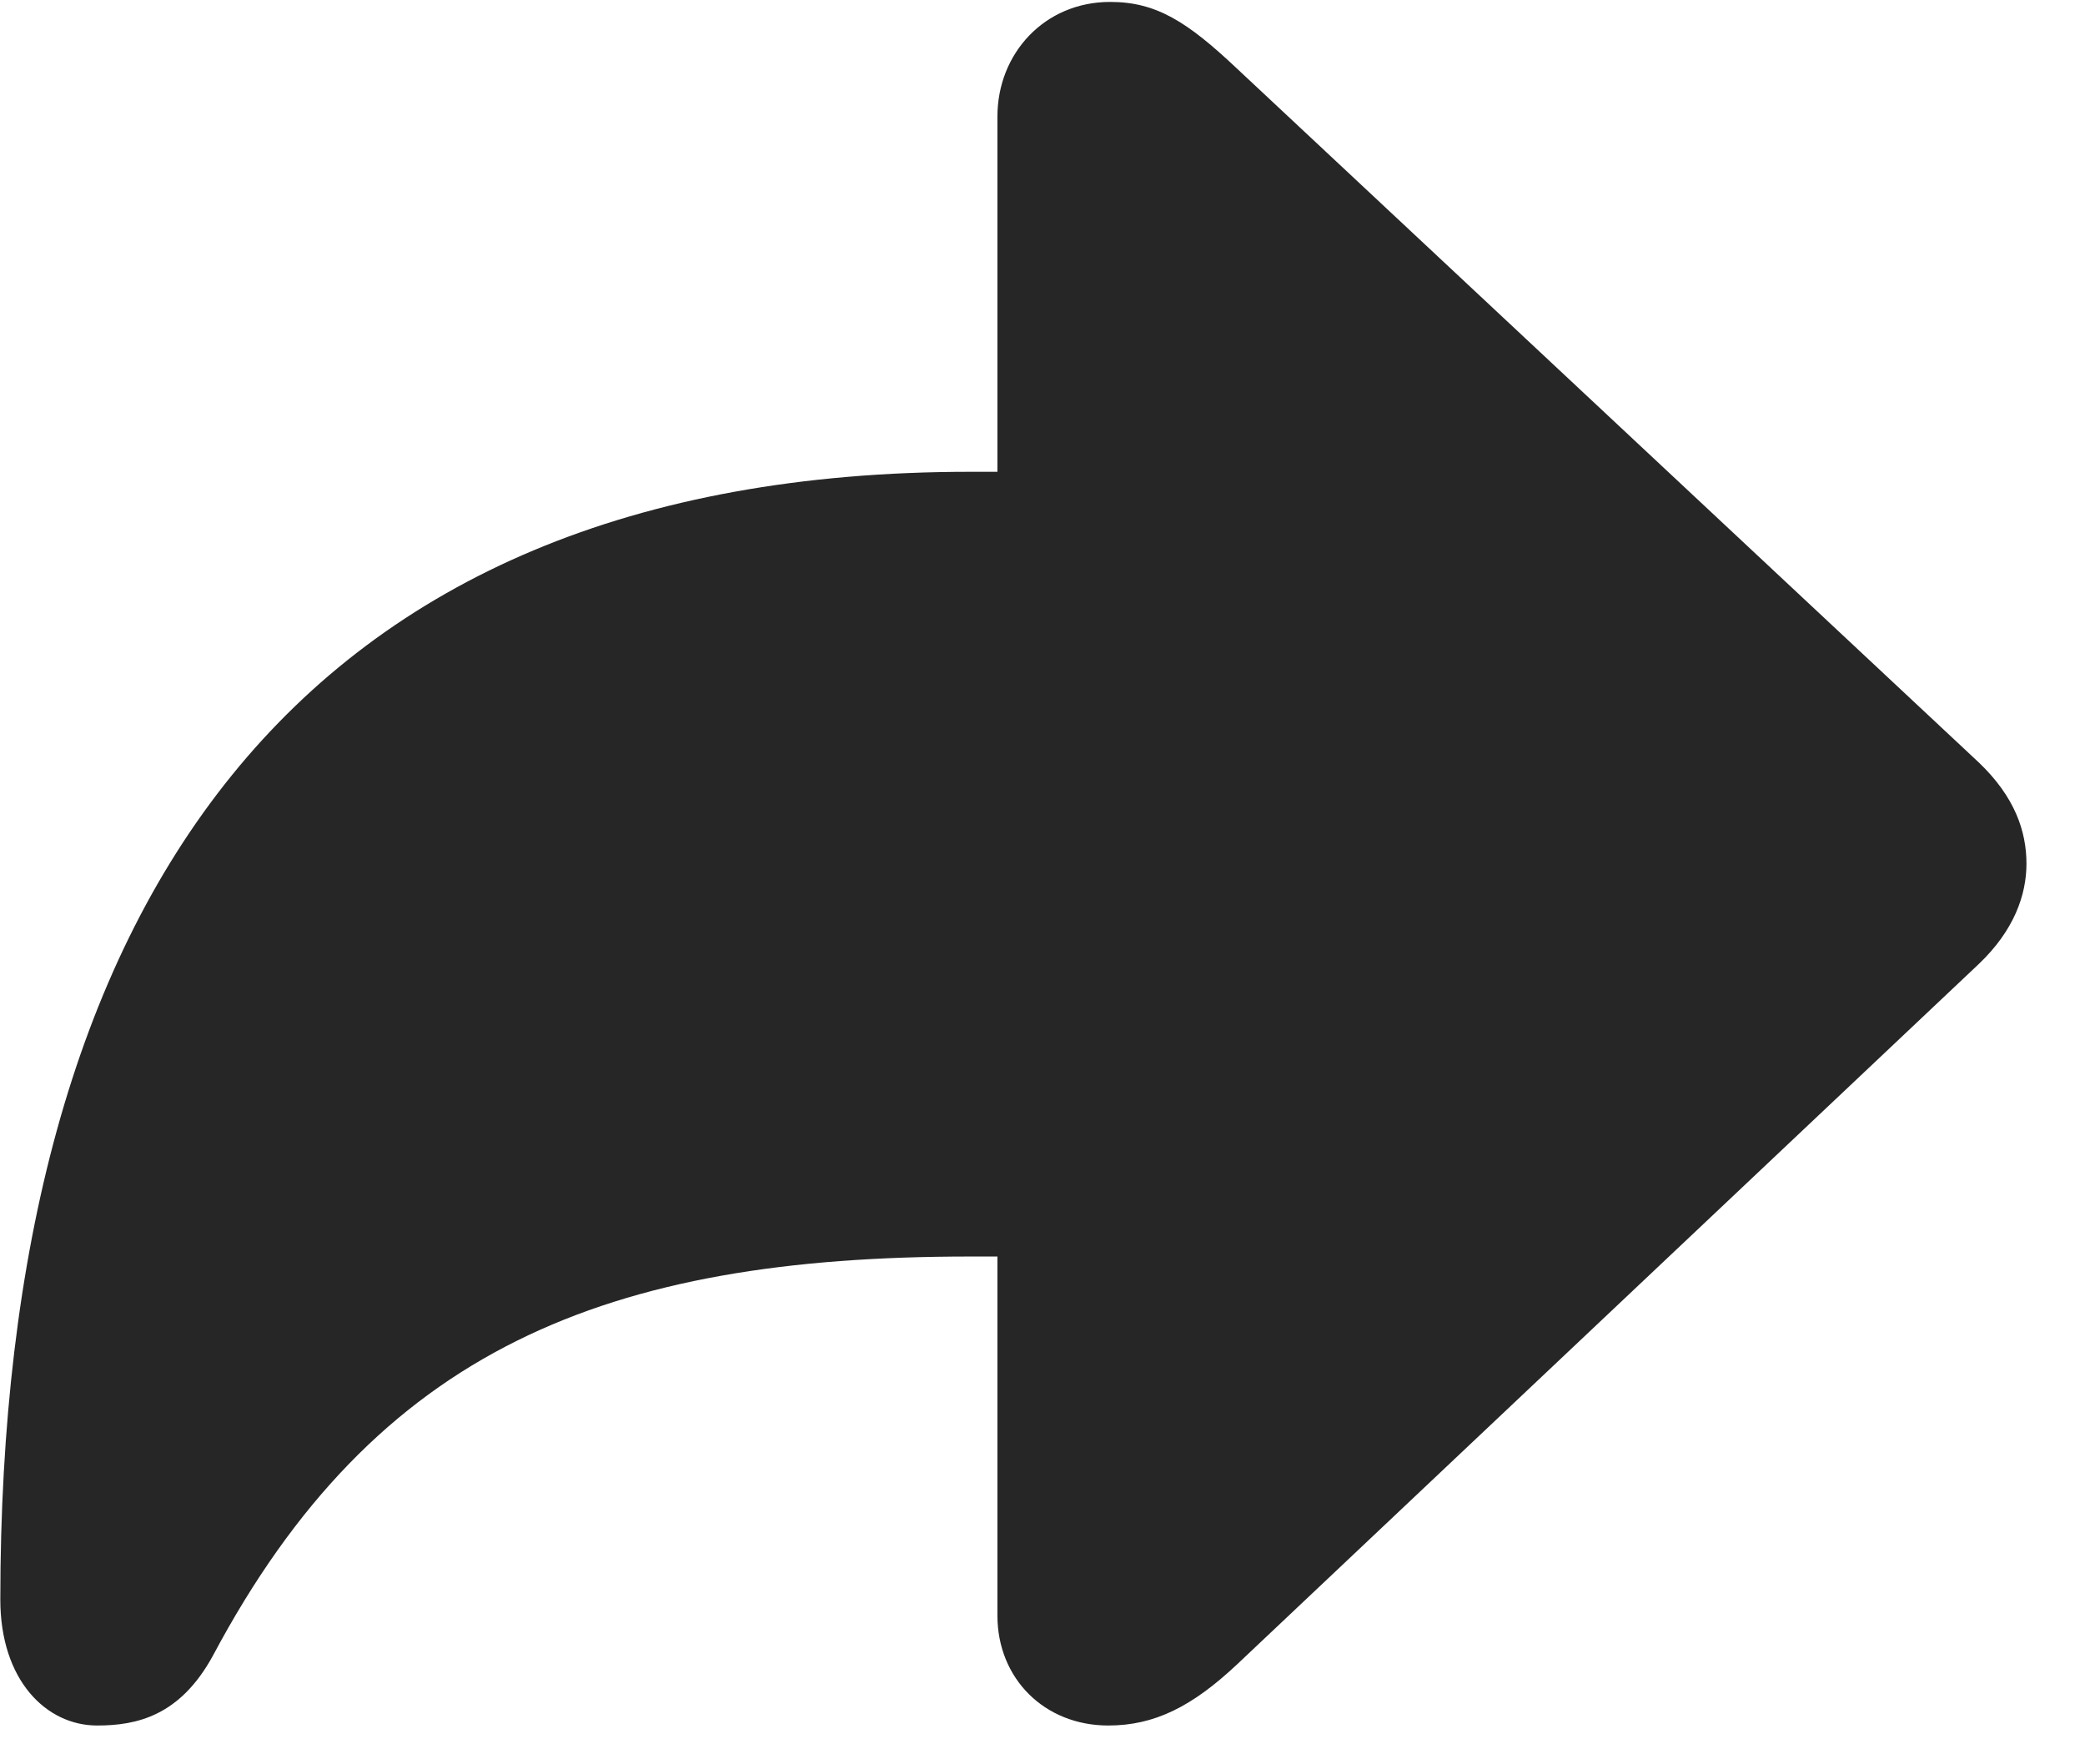 <svg width="26" height="22" viewBox="0 0 26 22" fill="none" xmlns="http://www.w3.org/2000/svg">
<g clip-path="url(#clip0_2207_1409)">
<path d="M13.82 21.516C14.395 21.516 14.864 21.282 15.426 20.754L24.672 12.024C25.117 11.602 25.27 11.157 25.27 10.77C25.27 10.371 25.129 9.938 24.672 9.504L15.426 0.856C14.805 0.27 14.418 0.024 13.844 0.024C13.024 0.024 12.438 0.668 12.438 1.453V5.883H12.098C3.672 5.883 0.004 11.286 0.004 19.946C0.004 20.953 0.578 21.516 1.211 21.516C1.703 21.516 2.242 21.399 2.653 20.649C4.692 16.817 7.563 15.668 12.098 15.668H12.438V20.145C12.438 20.93 13.024 21.516 13.82 21.516Z" fill="black" fill-opacity="0.85"/>
</g>
<defs>
<clipPath id="clip0_2207_1409">
<rect width="25.266" height="21.504" fill="white" transform="translate(0.004 0.024)"/>
</clipPath>
</defs>
</svg>
